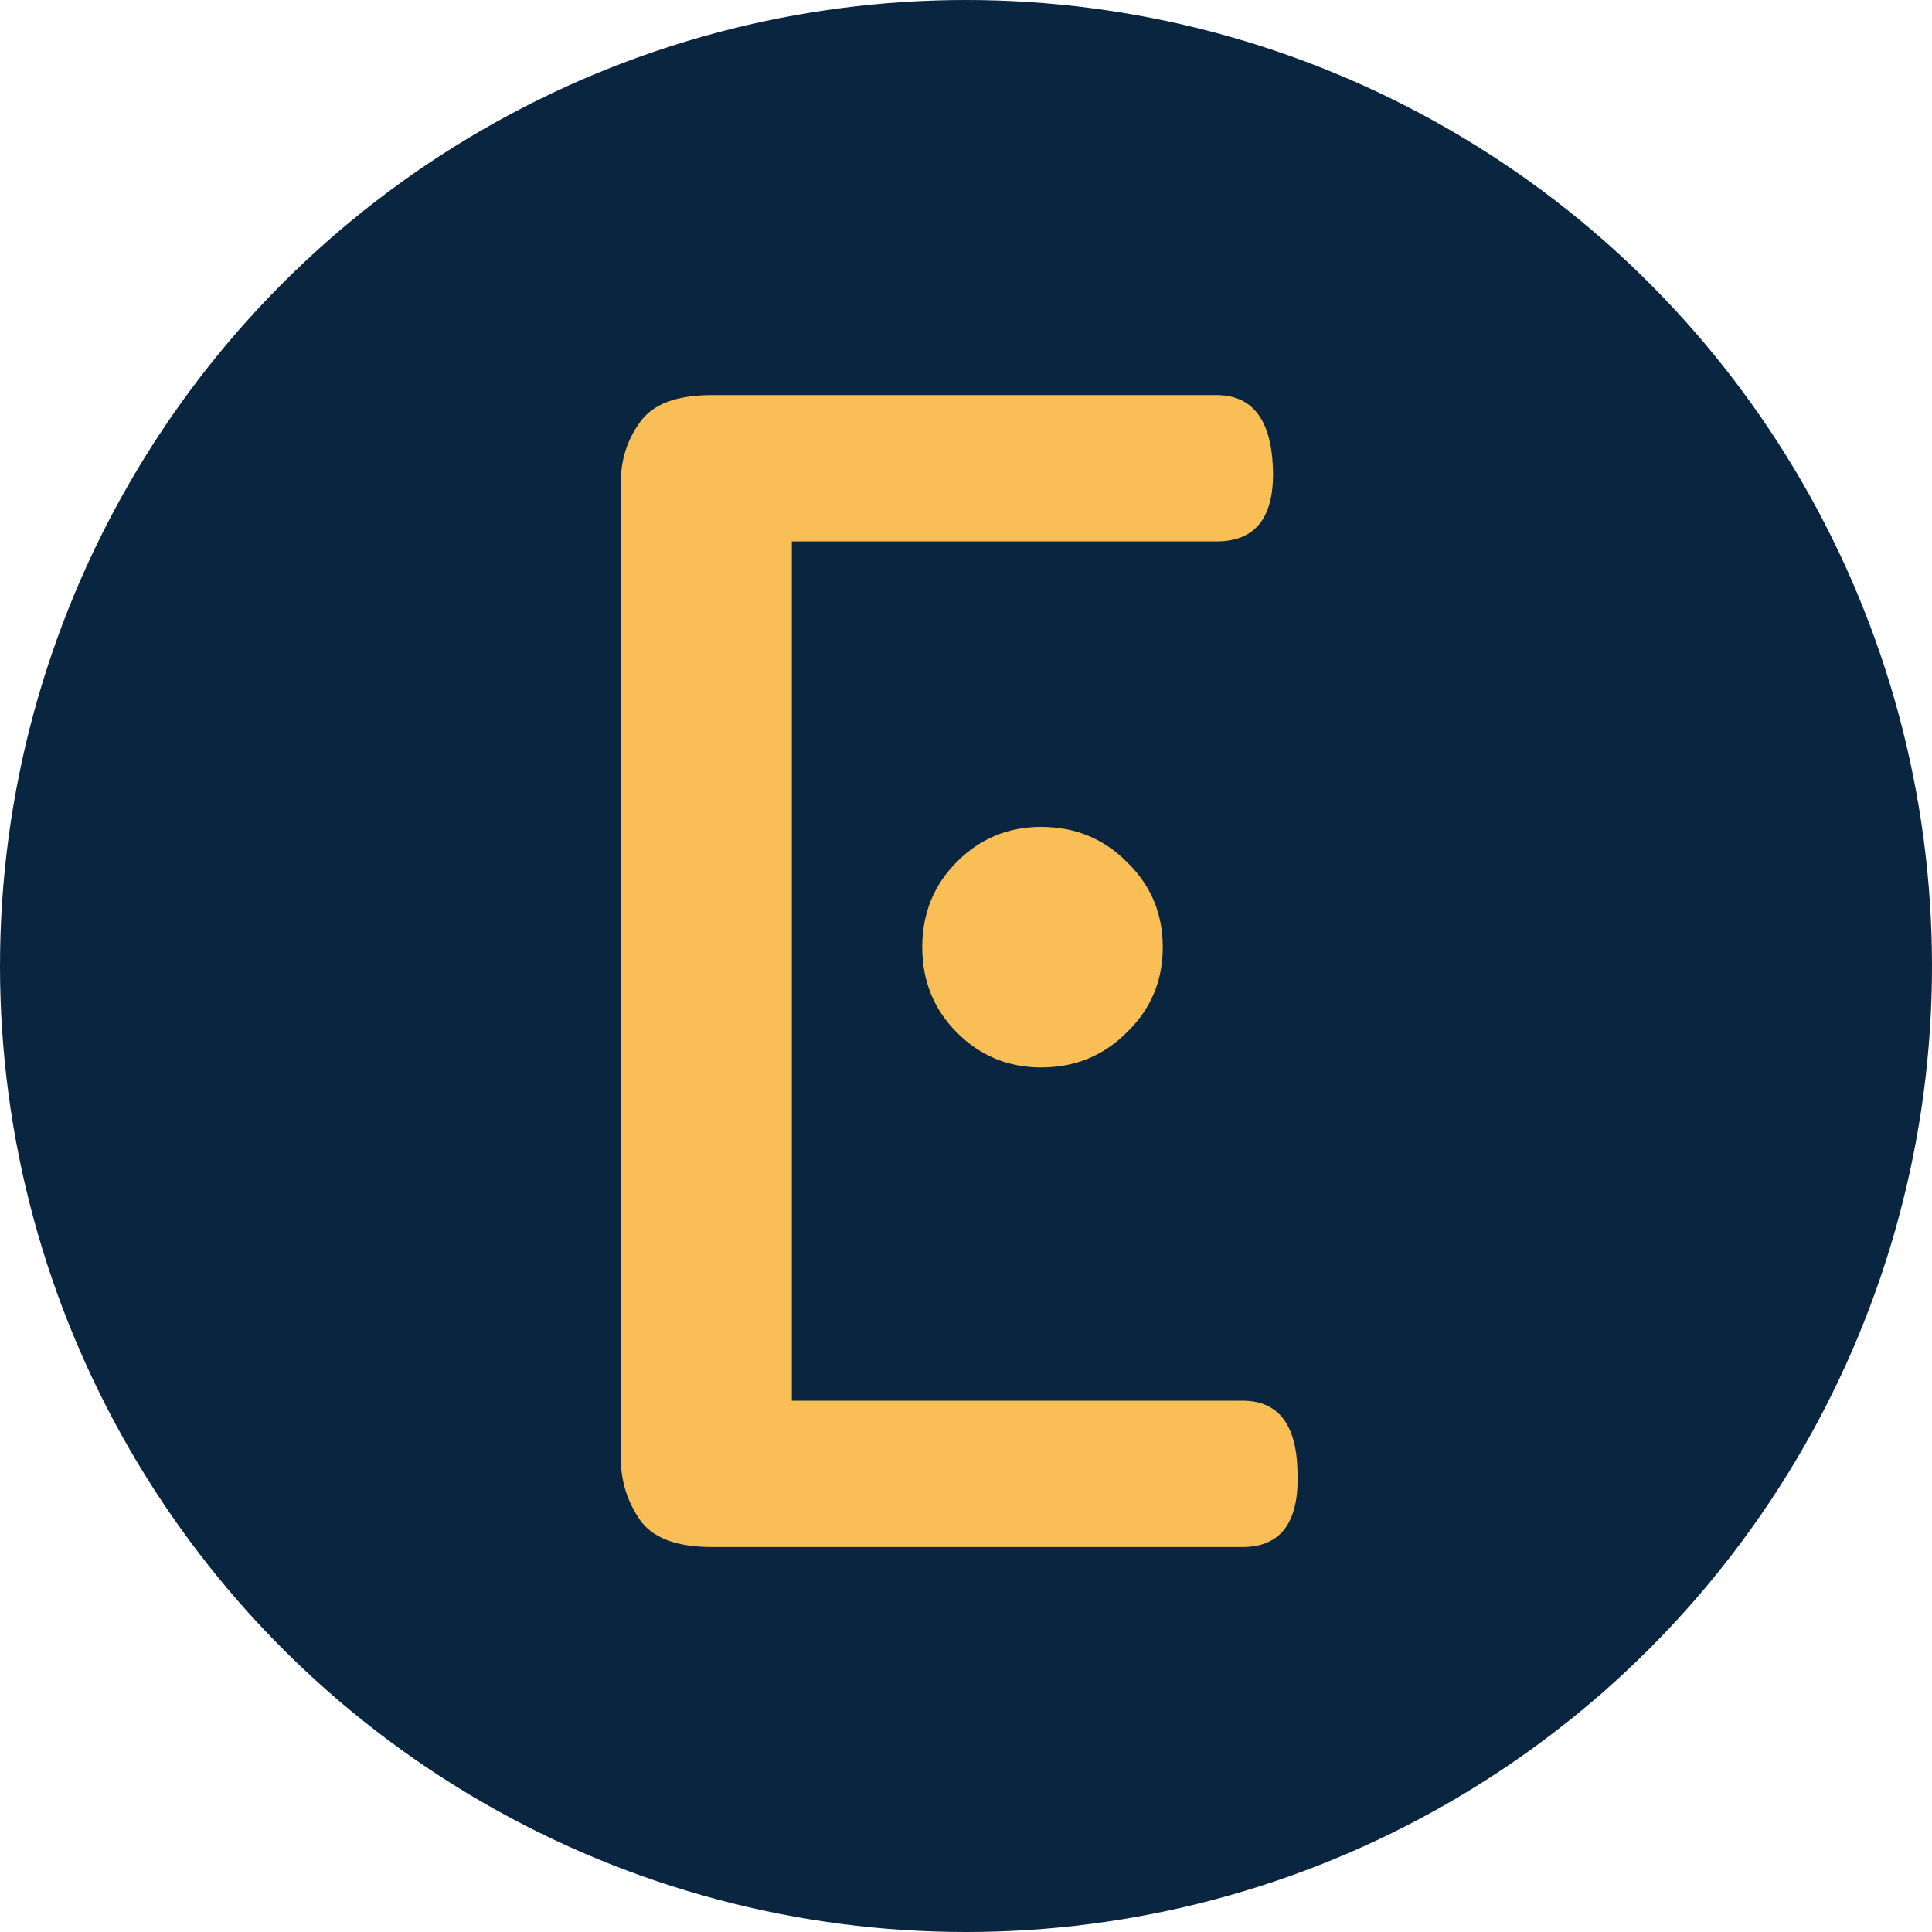 <svg width="600" height="600" viewBox="0 0 600 600" fill="none" xmlns="http://www.w3.org/2000/svg">
<circle cx="300" cy="300" r="300" fill="#092540"/>
<path d="M221.161 480.45C210.061 480.45 202.561 477.6 198.661 471.9C194.761 466.2 192.811 459.9 192.811 453V149.7C192.811 142.8 194.761 136.65 198.661 131.25C202.561 125.55 210.061 122.7 221.161 122.7H377.761C388.861 122.7 394.711 130.2 395.311 145.2C395.911 160.5 390.061 168.15 377.761 168.15H245.911V435H385.861C396.961 435 402.661 442.35 402.961 457.05C403.561 472.65 397.861 480.45 385.861 480.45H221.161ZM361.111 294.15C361.111 304.65 357.361 313.5 349.861 320.7C342.661 327.9 333.811 331.5 323.311 331.5C313.111 331.5 304.411 327.9 297.211 320.7C290.011 313.5 286.411 304.65 286.411 294.15C286.411 283.65 290.011 274.8 297.211 267.6C304.411 260.4 313.111 256.8 323.311 256.8C333.811 256.8 342.661 260.4 349.861 267.6C357.361 274.8 361.111 283.65 361.111 294.15Z" fill="#F9BE56"/>
</svg>
